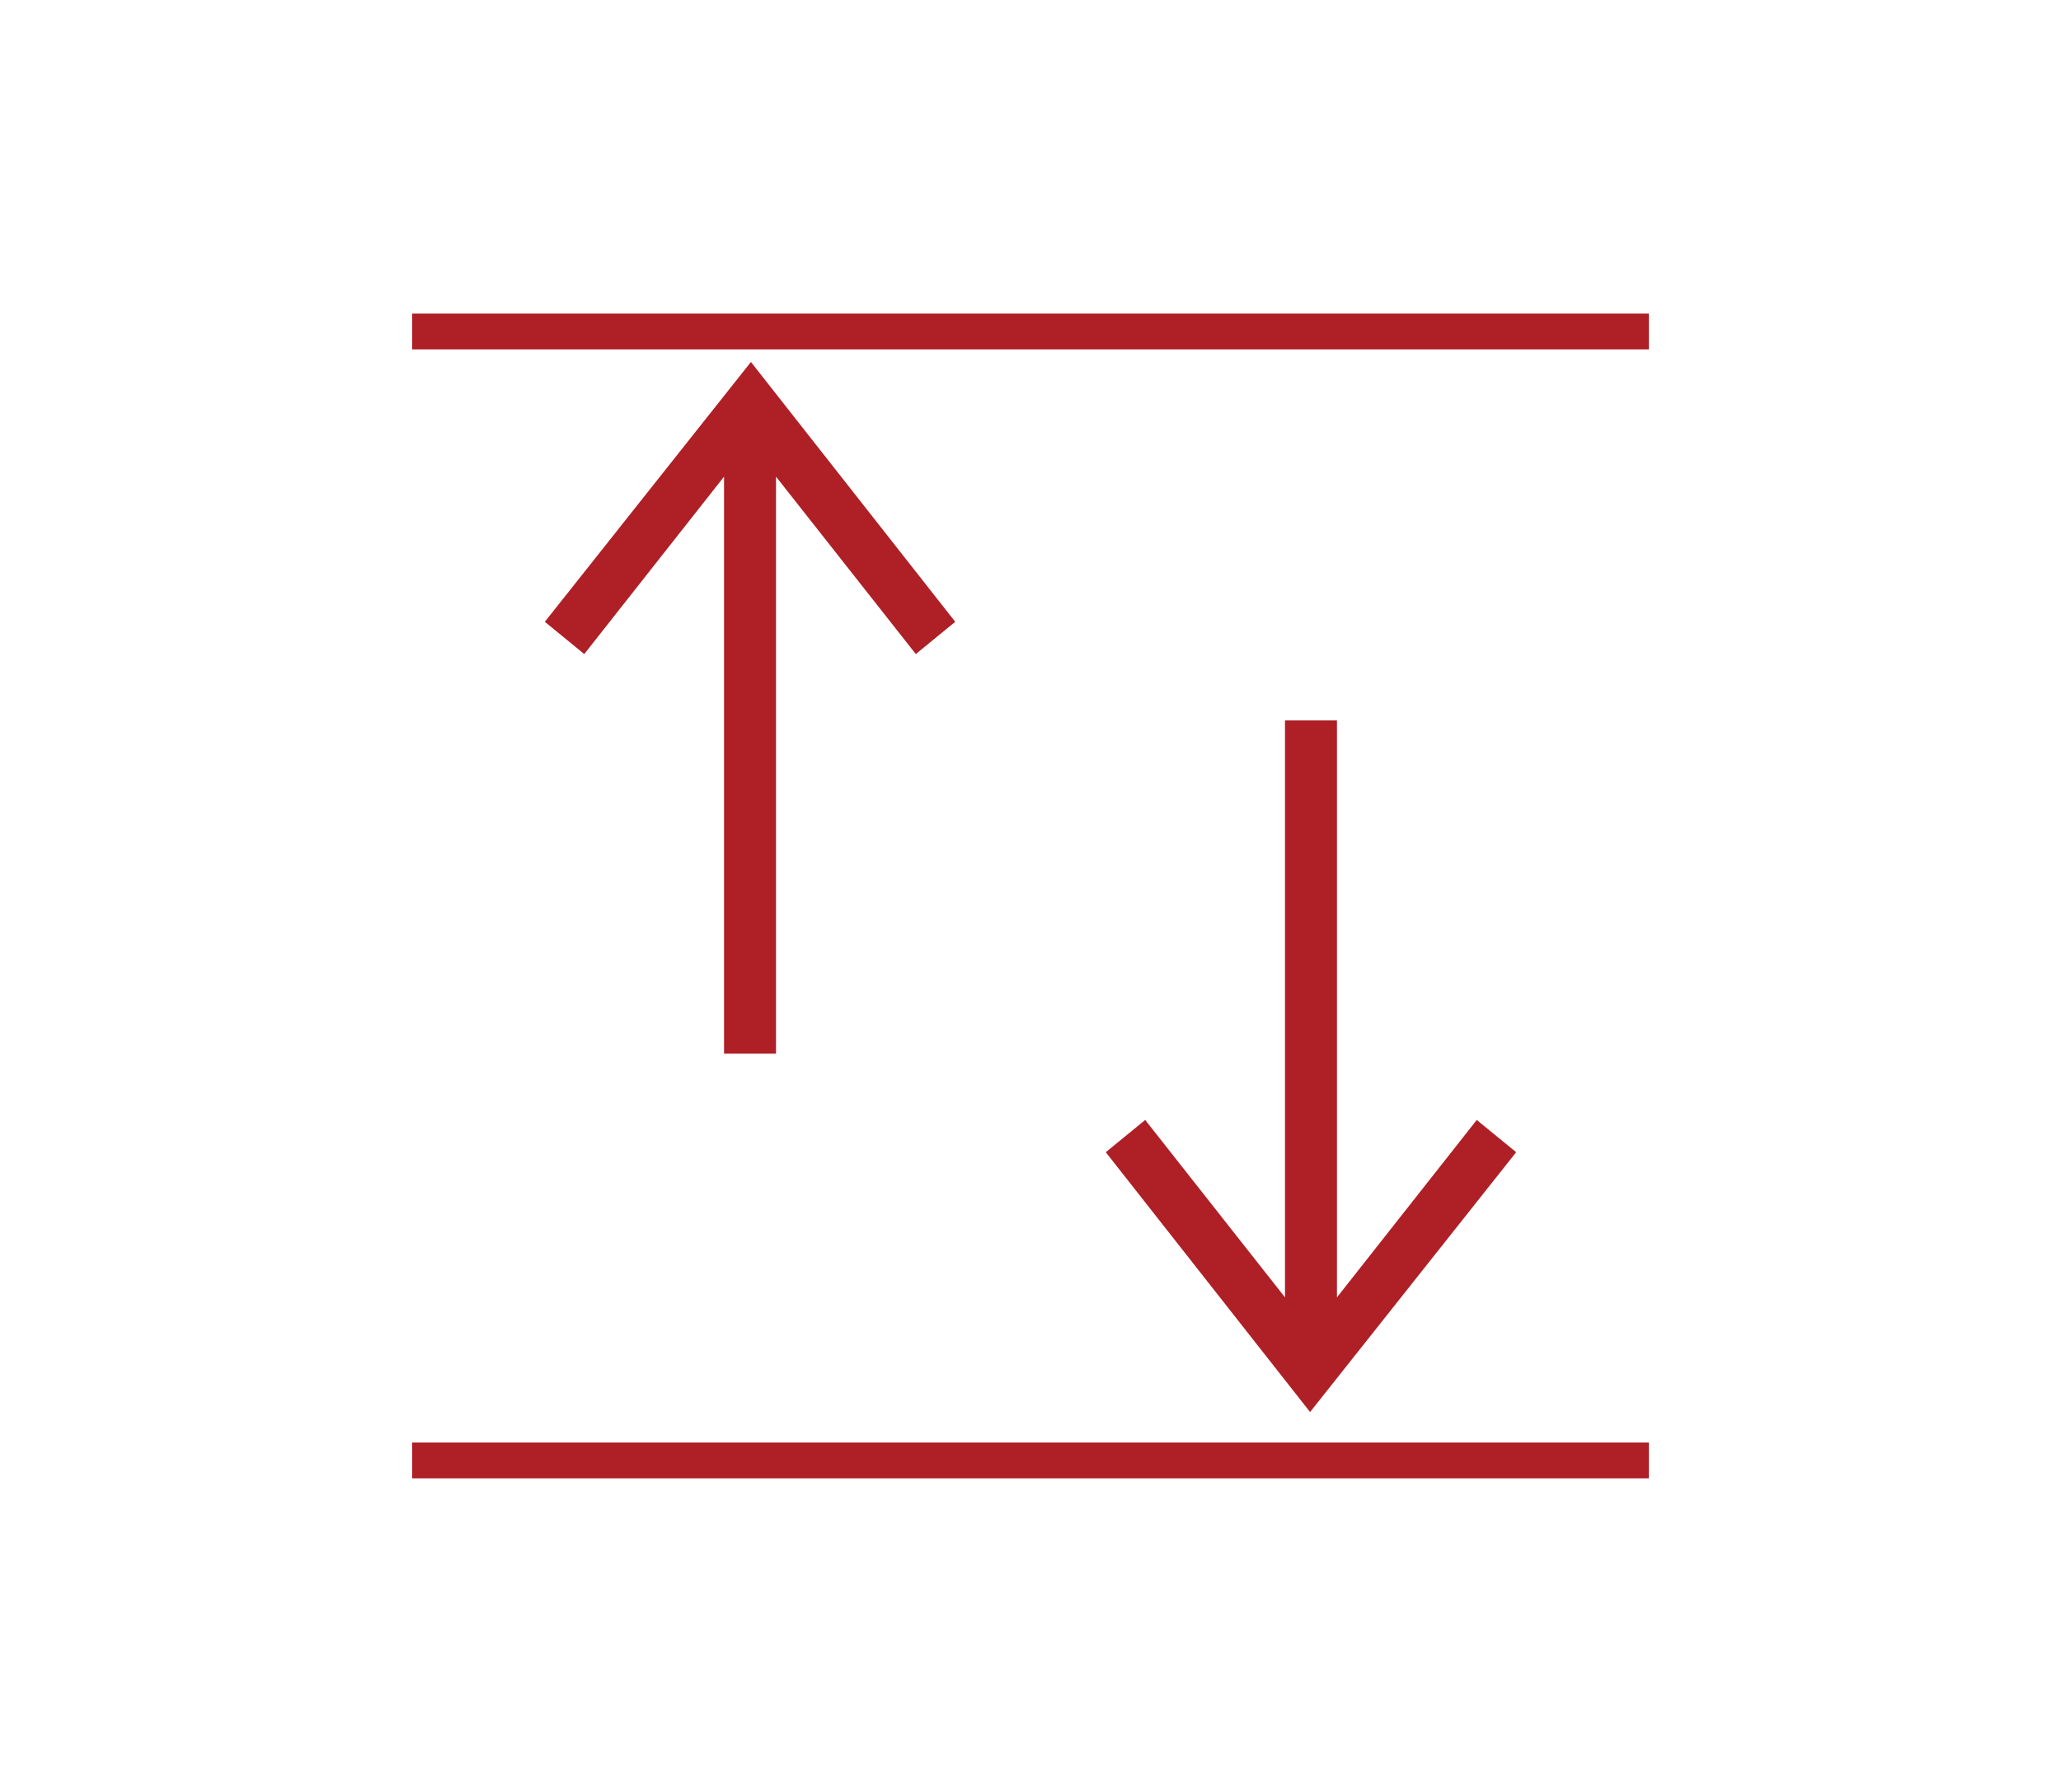 <?xml version="1.0" encoding="utf-8"?>
<!-- Generator: Adobe Illustrator 18.1.1, SVG Export Plug-In . SVG Version: 6.00 Build 0)  -->
<svg version="1.1" baseProfile="tiny" id="Layer_1" xmlns="http://www.w3.org/2000/svg" xmlns:xlink="http://www.w3.org/1999/xlink"
	 x="0px" y="0px" viewBox="0 0 115 100" xml:space="preserve">
<g>
	<g>
		<polygon fill="#AF1F26" points="40.4,26.6 40.4,58.8 43.3,58.8 43.3,26.6 51.1,36.5 53.3,34.7 41.9,20.2 30.4,34.7 32.6,36.5 		
			"/>
		<polygon fill="#AF1F26" points="84.6,64.3 82.4,62.5 74.6,72.4 74.6,40.2 71.7,40.2 71.7,72.4 63.9,62.5 61.7,64.3 73.1,78.8 		
			"/>
	</g>
	<line fill="none" stroke="#AF1F26" stroke-width="2" stroke-miterlimit="10" x1="23" y1="18.5" x2="92" y2="18.5"/>
	<line fill="none" stroke="#AF1F26" stroke-width="2" stroke-miterlimit="10" x1="23" y1="81.5" x2="92" y2="81.5"/>
</g>
</svg>
